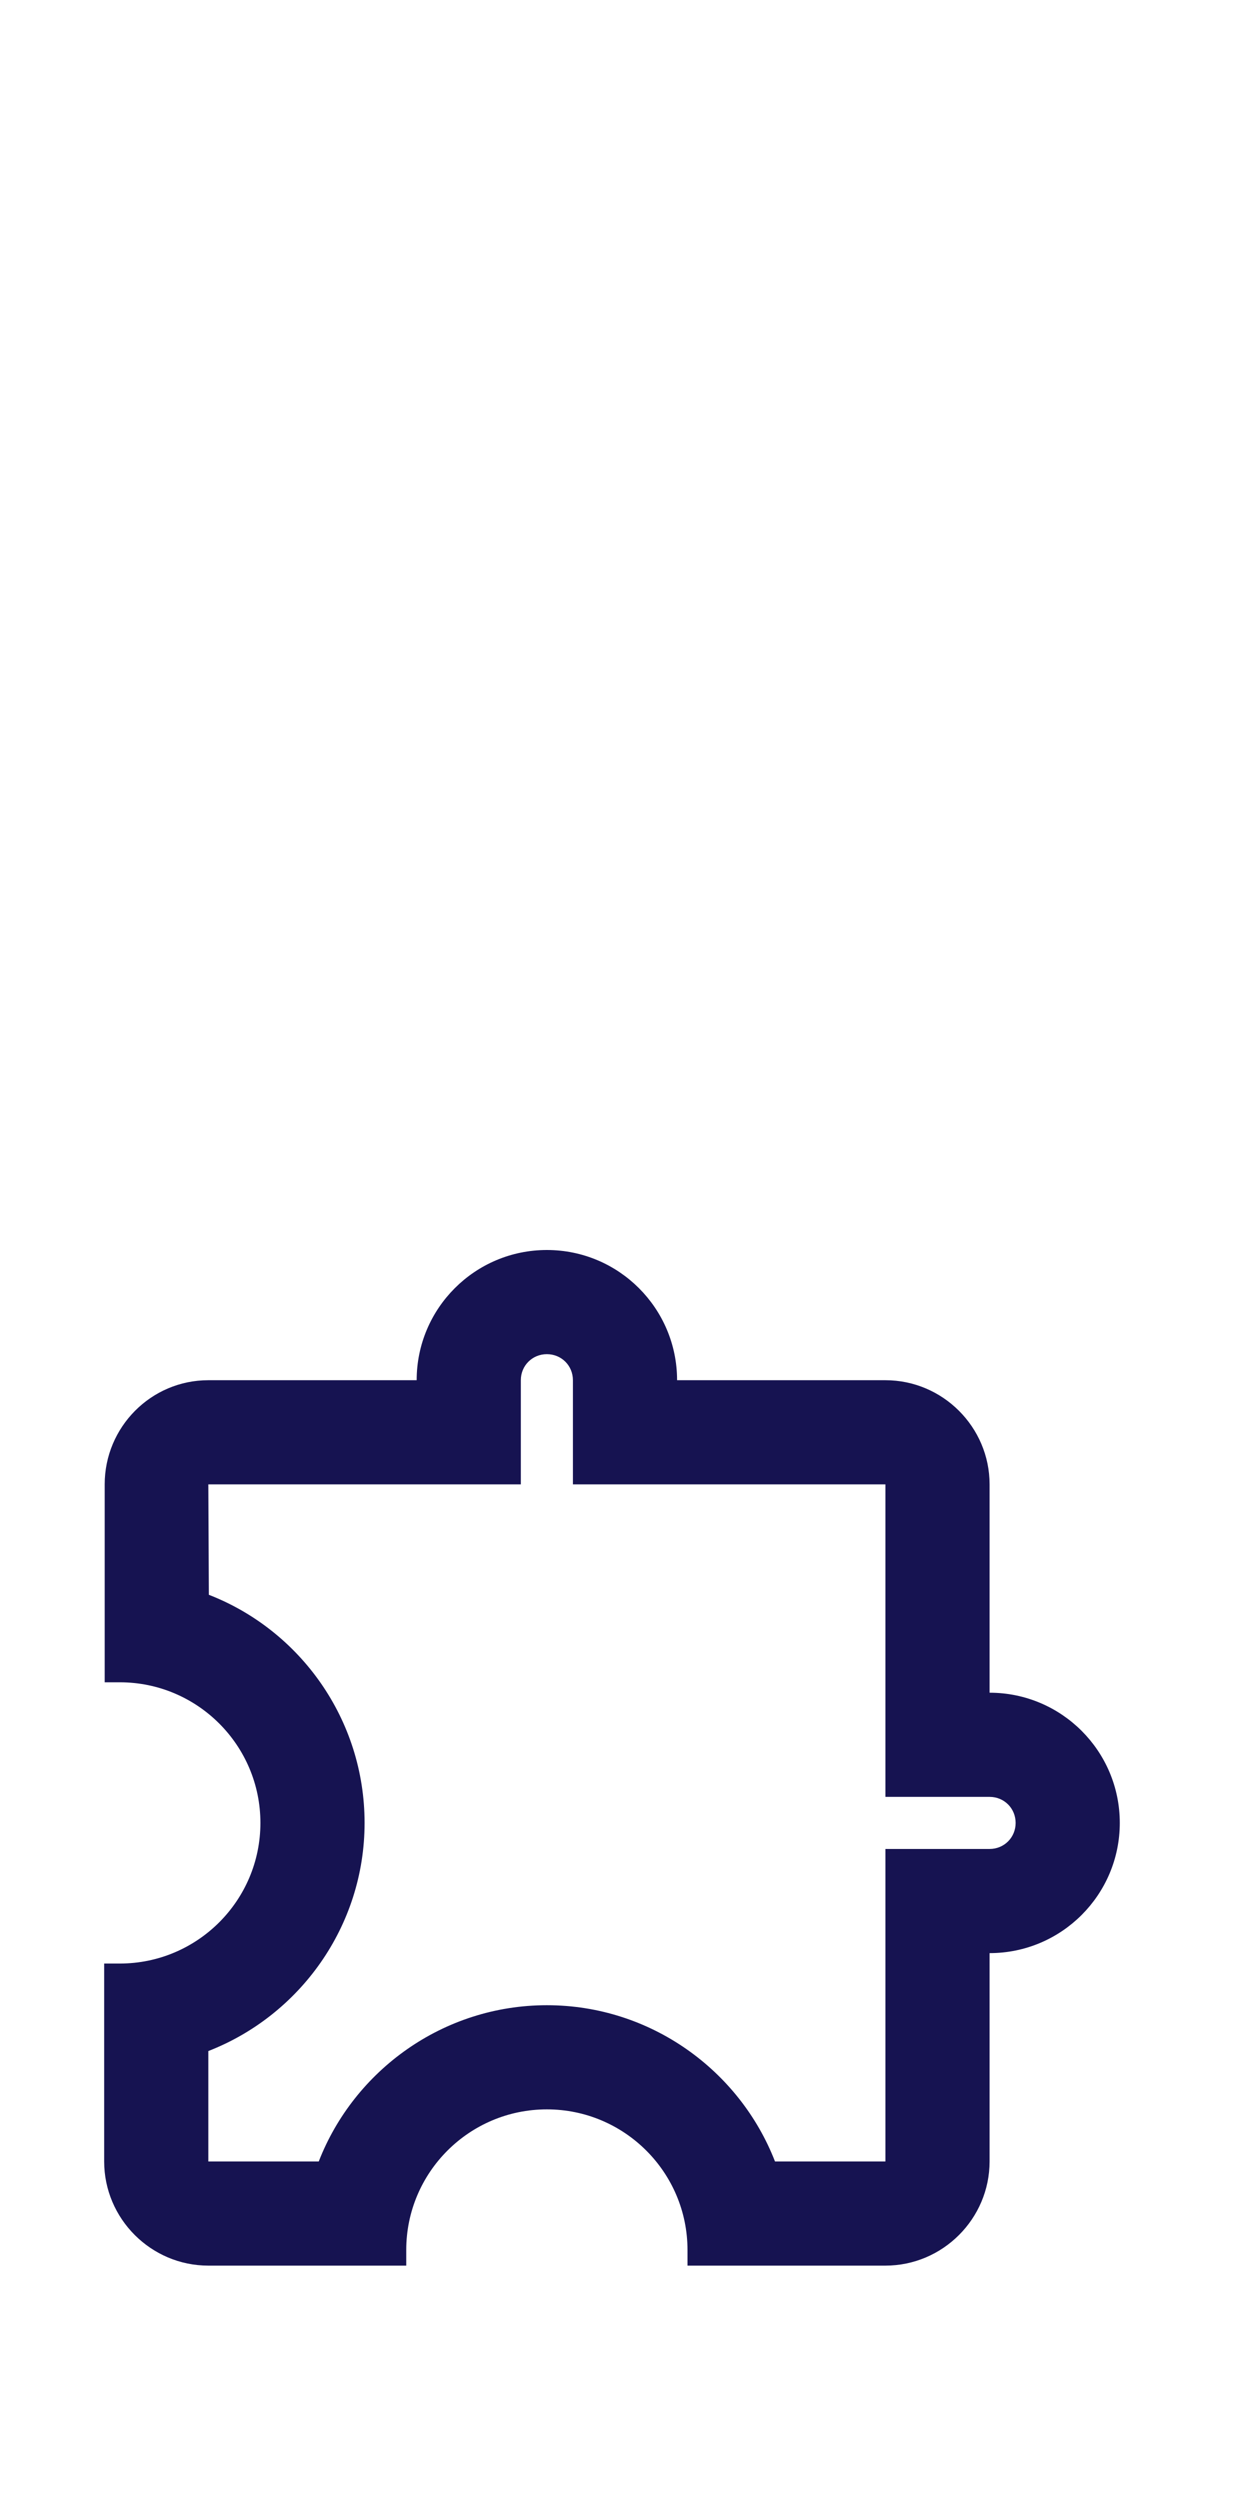 <svg width="24" height="48" viewBox="0 0 24 48" fill="none" xmlns="http://www.w3.org/2000/svg">
<path d="M10.5 26C10.78 26 11 26.22 11 26.5V28.5H17V34.5H19C19.28 34.5 19.5 34.72 19.5 35C19.5 35.28 19.28 35.5 19 35.5H17V41.5H14.88C14.2 39.75 12.49 38.5 10.5 38.5C8.51 38.5 6.8 39.75 6.12 41.5H4V39.38C5.75 38.7 7 36.99 7 35C7 33.01 5.76 31.3 4.01 30.62L4 28.5H10V26.5C10 26.22 10.22 26 10.5 26ZM10.5 24C9.12 24 8 25.12 8 26.5H4C2.9 26.5 2.01 27.4 2.01 28.5V32.3H2.3C3.79 32.3 5 33.51 5 35C5 36.49 3.79 37.7 2.3 37.7H2V41.5C2 42.6 2.9 43.5 4 43.5H7.8V43.2C7.8 41.71 9.01 40.5 10.5 40.5C11.99 40.5 13.2 41.71 13.2 43.2V43.5H17C18.1 43.5 19 42.6 19 41.5V37.5C20.38 37.5 21.5 36.38 21.5 35C21.5 33.62 20.38 32.5 19 32.5V28.5C19 27.4 18.1 26.5 17 26.5H13C13 25.12 11.88 24 10.5 24Z" fill="#161351"/>
</svg>
